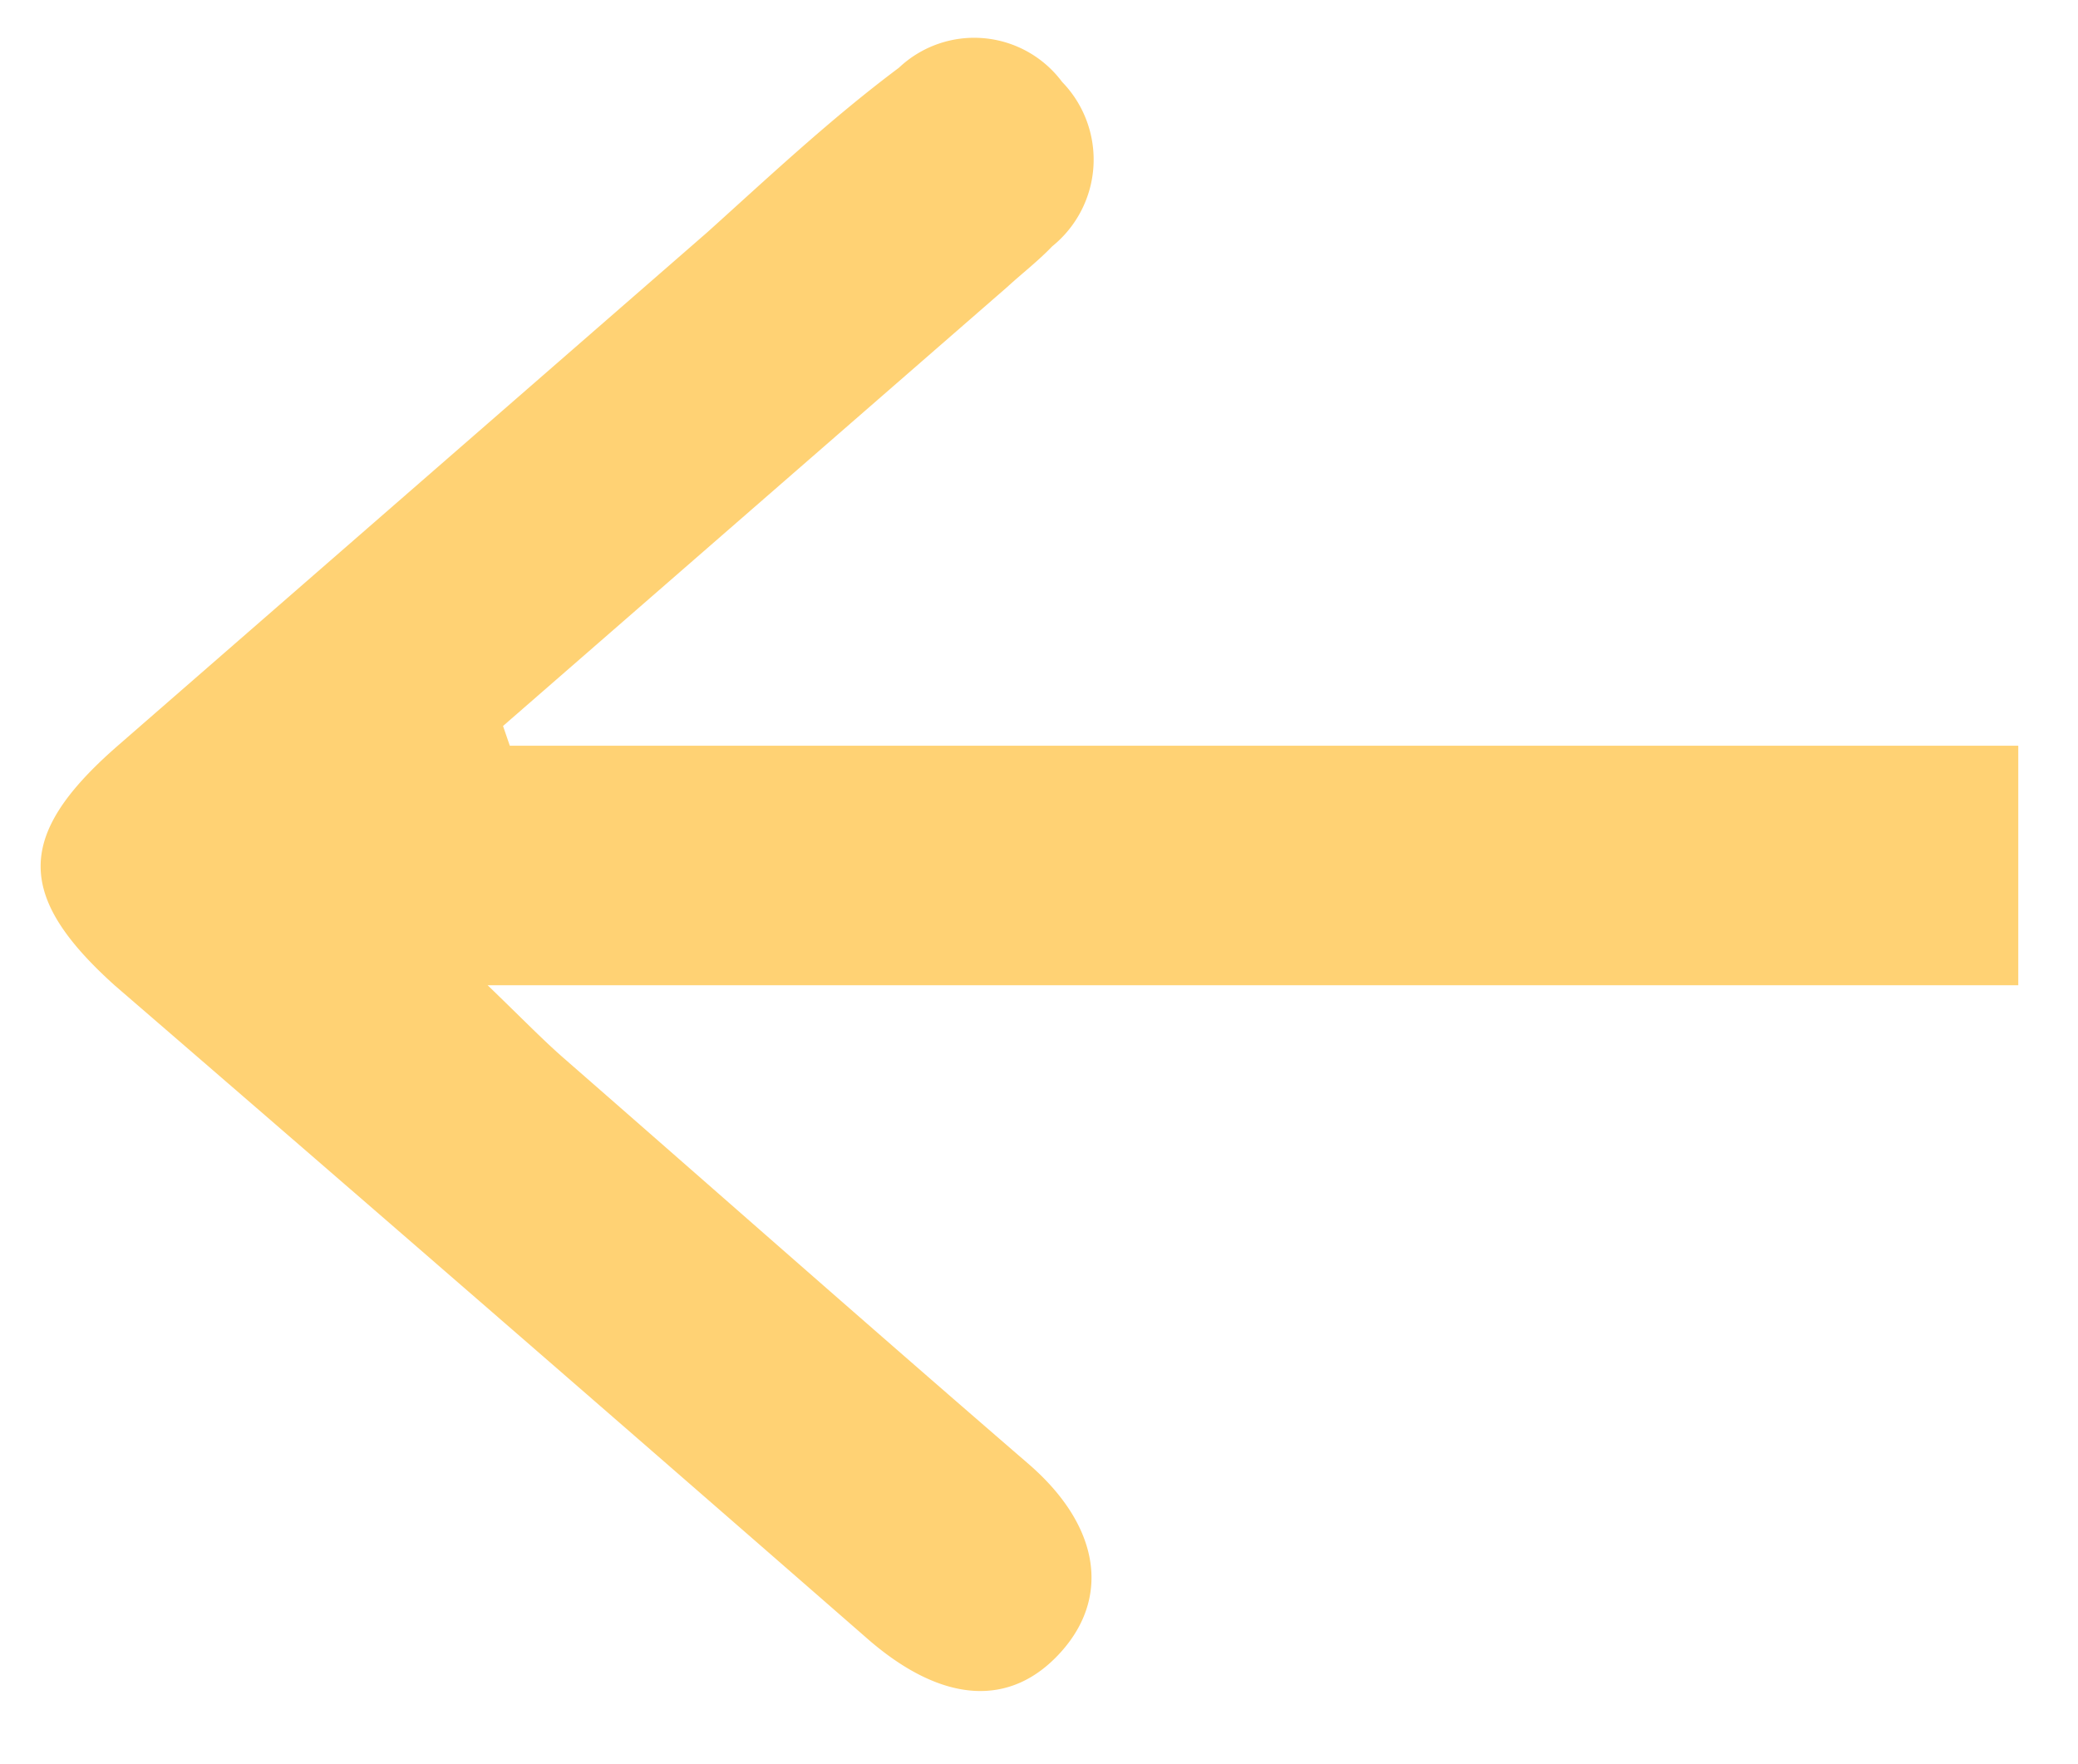 <svg id="Layer_1" data-name="Layer 1" xmlns="http://www.w3.org/2000/svg" viewBox="0 0 33.75 28.65"><defs><style>.cls-1{fill:#ffd274;}</style></defs><path class="cls-1" d="M1.89,12.13l9.6-8.36c1-.9,2-1.84,3.11-2.67a1.78,1.78,0,0,1,2.65.23A1.81,1.81,0,0,1,17.09,4c-.23.24-.49.44-.73.66L8.17,11.79l.11.32h24.5V16H7.92c.58.56.89.88,1.22,1.17,2.52,2.2,5,4.39,7.56,6.6,1.16,1,1.34,2.16.53,3.06s-1.91.84-3.11-.19Q8,21.3,1.86,16C.25,14.55.26,13.56,1.89,12.13Z"/></svg>
